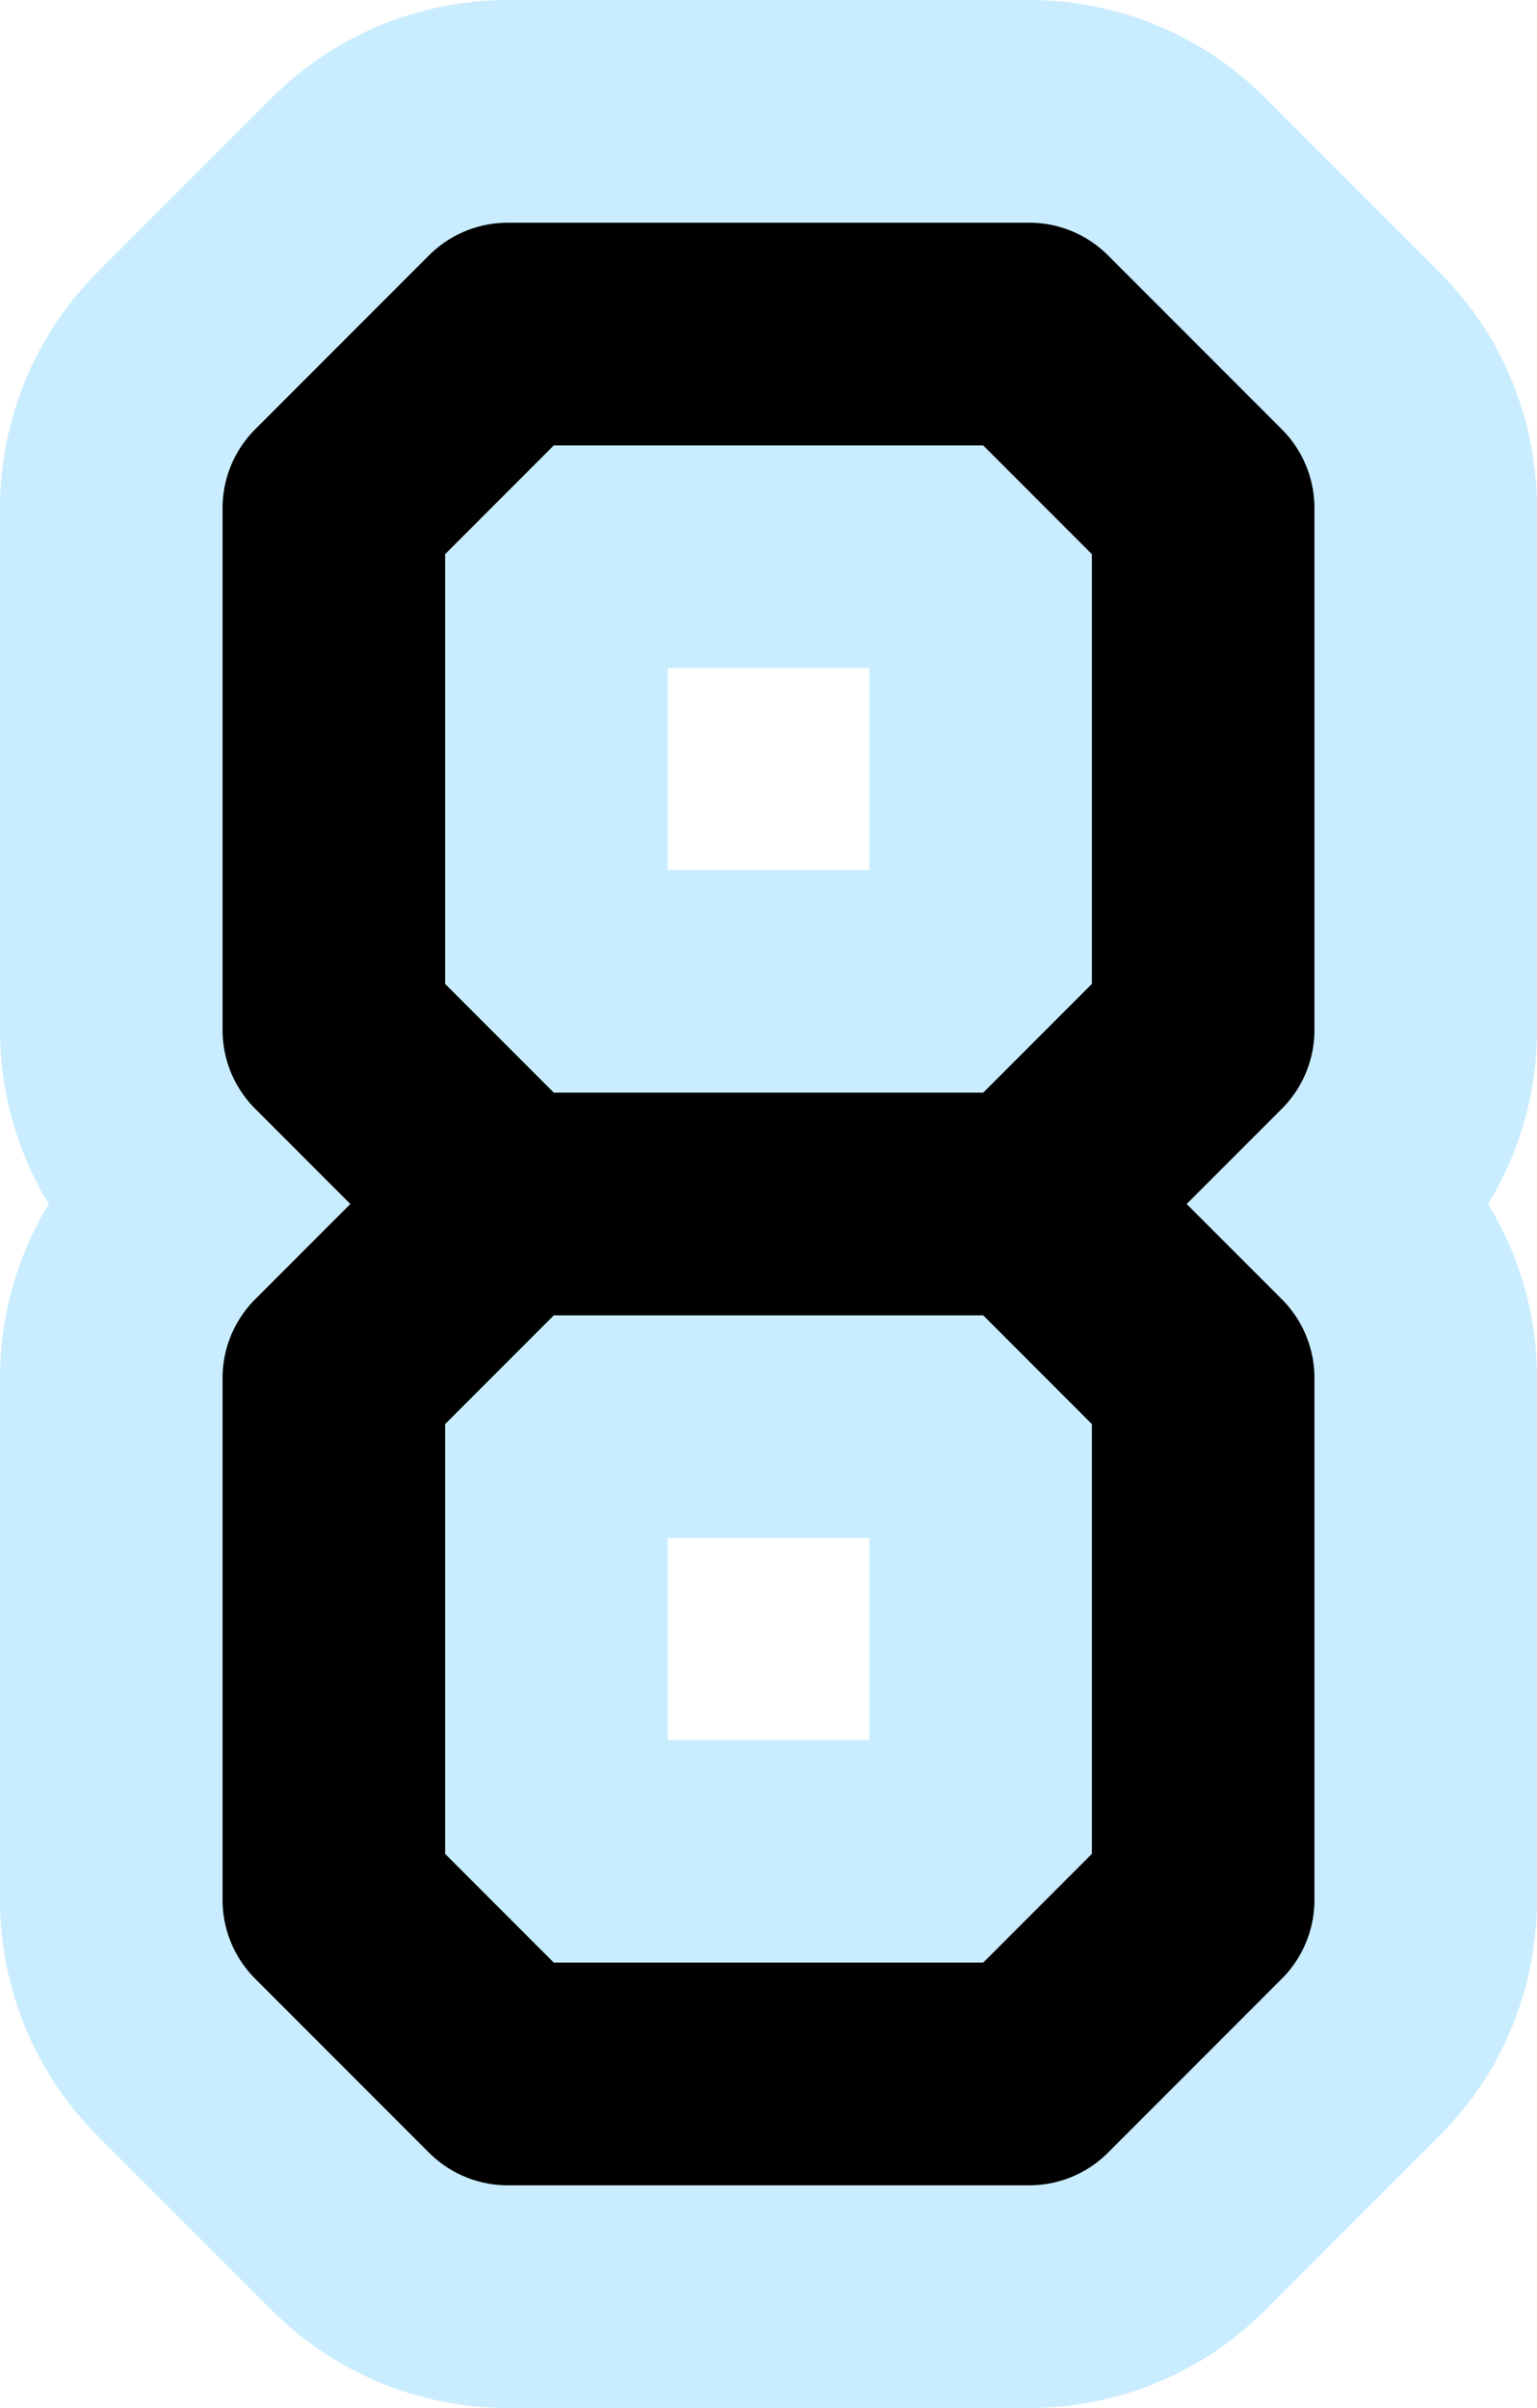 <?xml version="1.0" encoding="UTF-8"?>

<svg xmlns="http://www.w3.org/2000/svg" version="1.2" baseProfile="tiny" xml:space="preserve" style="shape-rendering:geometricPrecision; fill-rule:evenodd;" width="2.21mm" height="3.46mm" viewBox="-1.13 -1.73 2.21 3.46">
  <title>SAFCON08</title>
  <desc>contour label</desc>
  <rect style="stroke:black;stroke-width:0.32;display:none;" fill="none" x="-0.65" y="-1.25" height="2.5" width="1.25"/>
  <rect style="stroke:blue;stroke-width:0.32;display:none;" fill="none" x="-0.65" y="-1.25" height="2.5" width="1.25"/>
  <path d=" M 0.35,-1.25 L -0.4,-1.25 L -0.65,-1 L -0.65,-0.25 L -0.4,0 L 0.35,0 L 0.6,-0.25 L 0.6,-1 L 0.35,-1.25" style="stroke-linecap:round;stroke-linejoin:round;fill:none;stroke:#C9EDFF;" stroke-width="0.96" />
  <path d=" M -0.4,0 L -0.65,0.25 L -0.65,1 L -0.4,1.25 L 0.35,1.25 L 0.6,1 L 0.6,0.25 L 0.35,0" style="stroke-linecap:round;stroke-linejoin:round;fill:none;stroke:#C9EDFF;" stroke-width="0.96" />
  <path d=" M 0.35,-1.25 L -0.4,-1.25 L -0.65,-1 L -0.65,-0.25 L -0.4,0 L 0.35,0 L 0.6,-0.25 L 0.6,-1 L 0.35,-1.25" style="stroke-linecap:round;stroke-linejoin:round;fill:none;stroke:#000000;" stroke-width="0.32" />
  <path d=" M -0.4,0 L -0.65,0.25 L -0.65,1 L -0.4,1.25 L 0.35,1.25 L 0.6,1 L 0.6,0.25 L 0.35,0" style="stroke-linecap:round;stroke-linejoin:round;fill:none;stroke:#000000;" stroke-width="0.32" />
  <circle style="stroke:red;stroke-width:0.64;display:none;" fill="none" cx="0" cy="0" r="1"/>
</svg>
